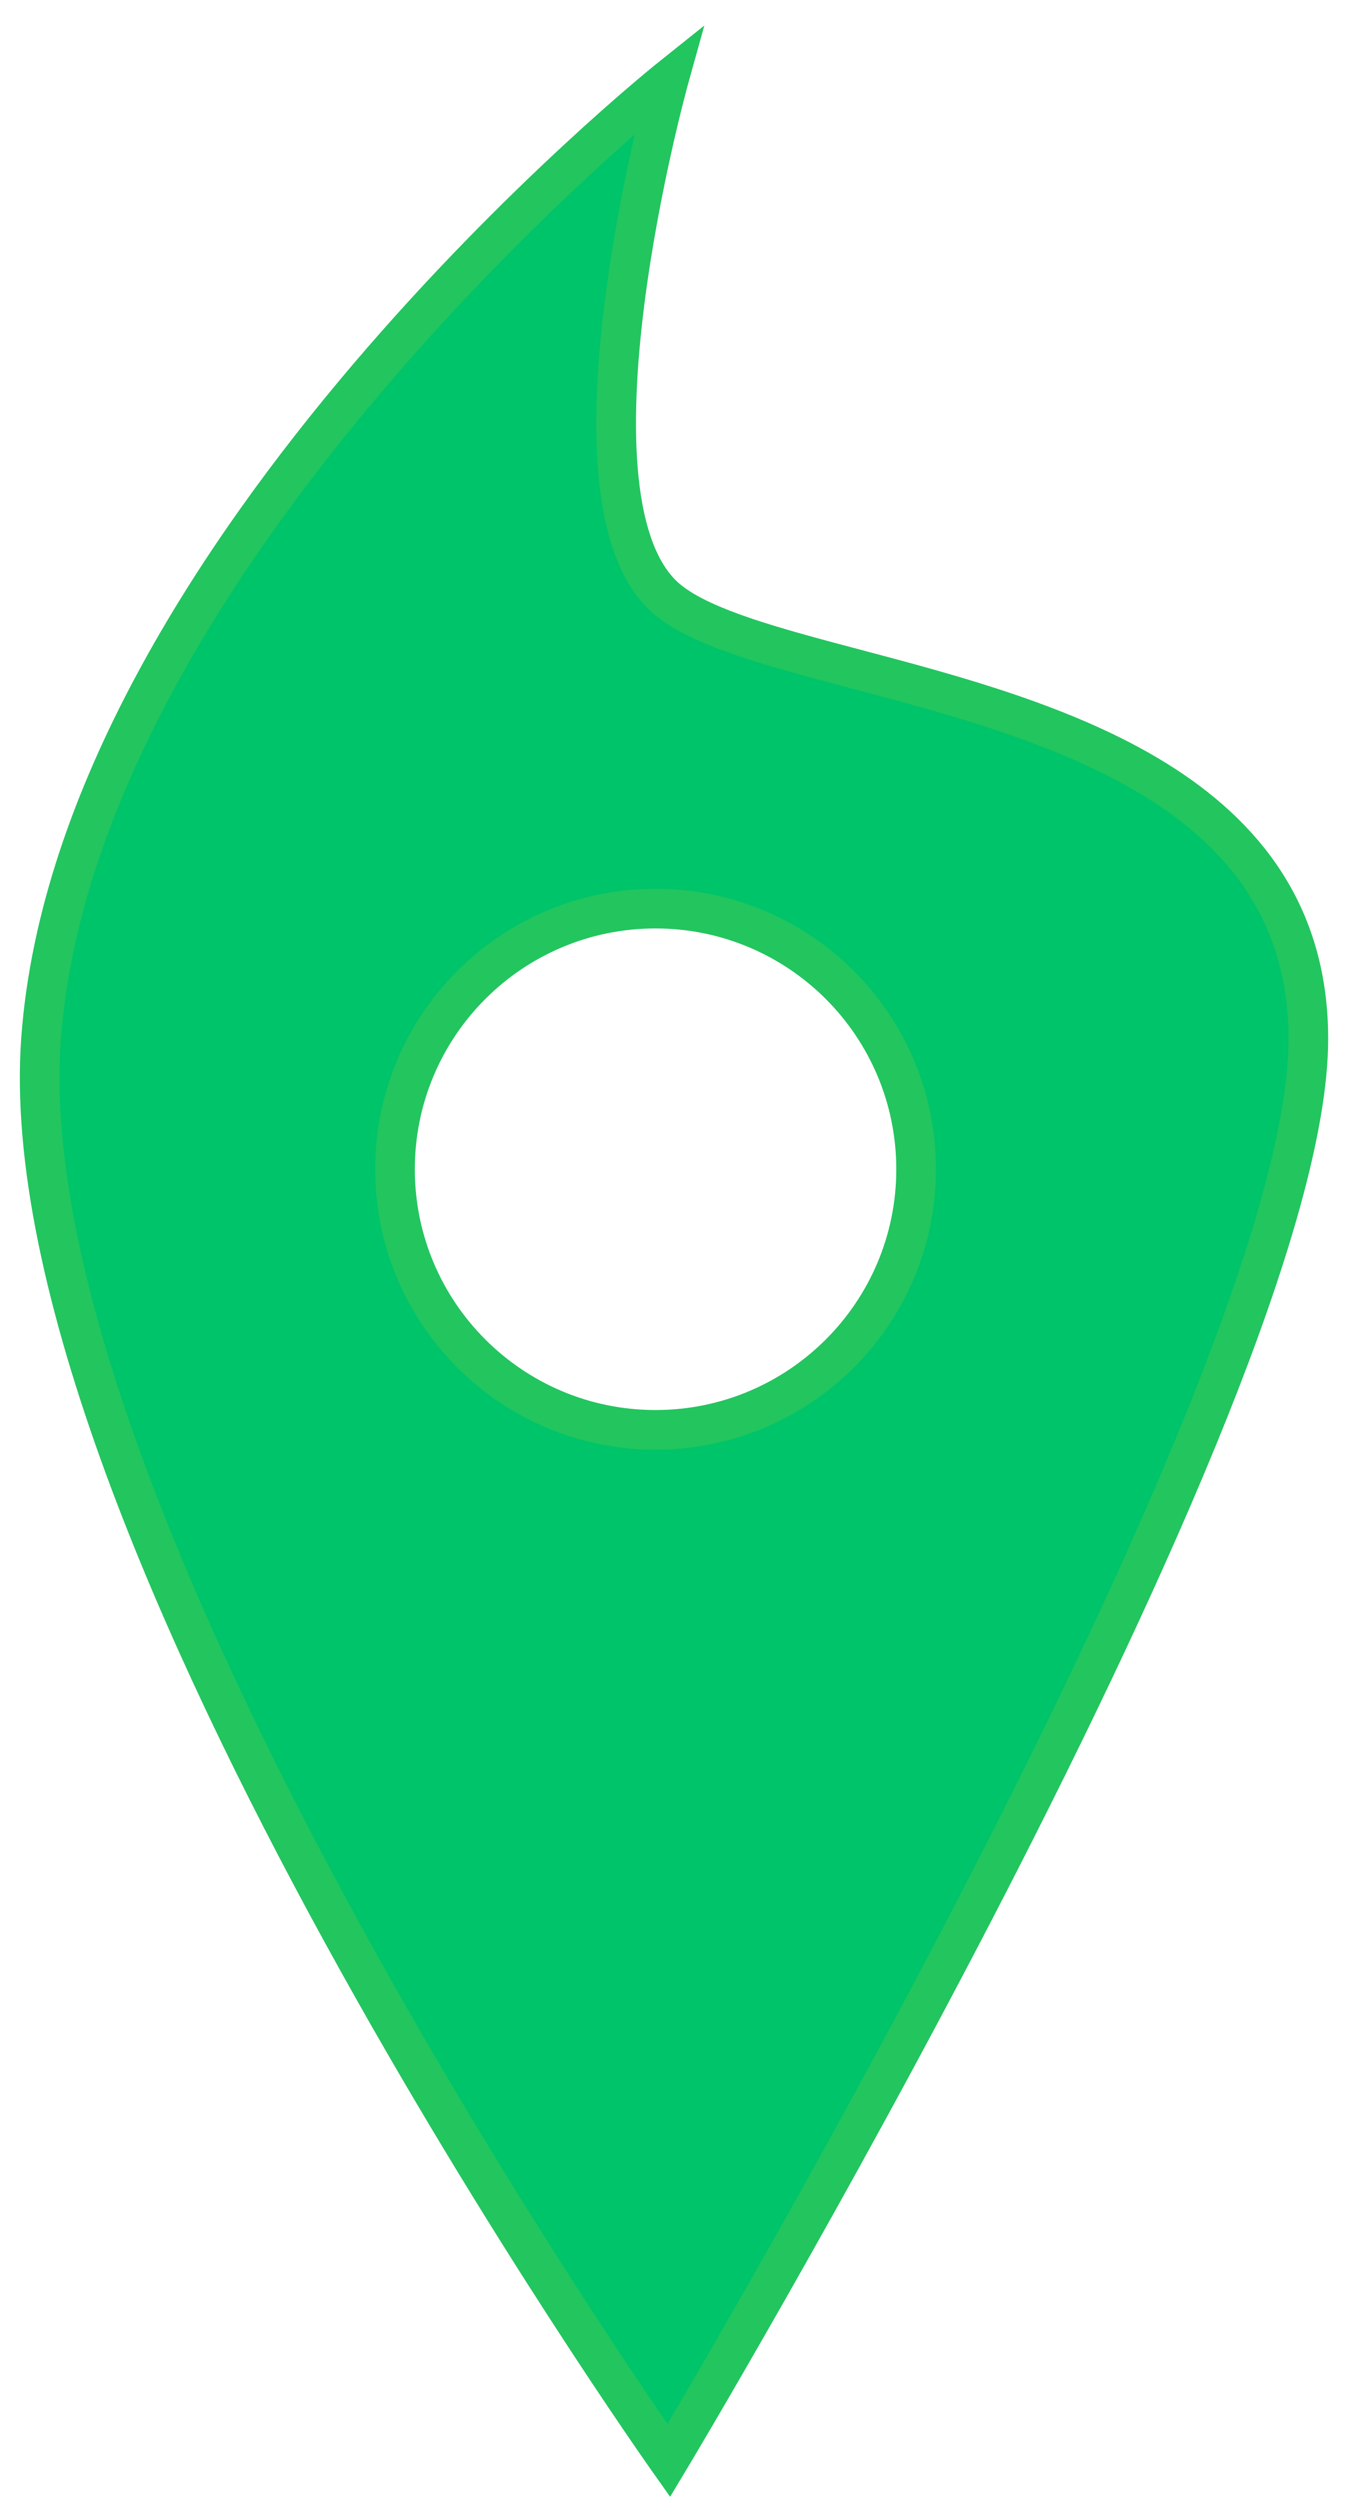 <svg width="34" height="63" viewBox="0 0 34 63" fill="none" xmlns="http://www.w3.org/2000/svg">
<path fill-rule="evenodd" clip-rule="evenodd" d="M16.856 2C16.856 2 1.93 13.94 1.035 26.179C0.139 38.418 16.856 62 16.856 62C16.856 62 32.975 35.134 32.975 26.179C32.975 19.883 26.482 18.161 21.589 16.863C19.523 16.316 17.742 15.843 16.856 15.134C13.871 12.746 16.856 2 16.856 2ZM23.09 29.463C23.09 33.09 20.149 36.03 16.522 36.03C12.895 36.03 9.955 33.09 9.955 29.463C9.955 25.836 12.895 22.895 16.522 22.895C20.149 22.895 23.09 25.836 23.09 29.463Z" fill="#00C46A"/>
<path d="M1.035 26.179L0.536 26.143L1.035 26.179ZM16.856 2L17.337 2.134L17.752 0.643L16.543 1.61L16.856 2ZM16.856 62L16.448 62.289L16.89 62.914L17.284 62.257L16.856 62ZM21.589 16.863L21.717 16.38L21.717 16.38L21.589 16.863ZM16.856 15.134L17.168 14.744L17.168 14.744L16.856 15.134ZM1.533 26.216C1.969 20.263 5.833 14.322 9.662 9.824C11.568 7.585 13.447 5.725 14.85 4.424C15.551 3.773 16.132 3.264 16.538 2.917C16.74 2.744 16.899 2.611 17.006 2.523C17.06 2.478 17.101 2.445 17.128 2.423C17.142 2.412 17.152 2.403 17.159 2.398C17.162 2.395 17.164 2.393 17.166 2.392C17.167 2.391 17.167 2.391 17.168 2.391C17.168 2.391 17.168 2.39 17.168 2.39C17.168 2.39 17.168 2.39 16.856 2C16.543 1.61 16.543 1.61 16.543 1.61C16.543 1.61 16.543 1.61 16.542 1.61C16.542 1.611 16.541 1.611 16.54 1.612C16.538 1.614 16.535 1.616 16.531 1.619C16.523 1.626 16.512 1.635 16.497 1.647C16.468 1.67 16.425 1.705 16.369 1.752C16.258 1.844 16.095 1.98 15.888 2.157C15.473 2.511 14.882 3.03 14.17 3.69C12.746 5.011 10.838 6.9 8.9 9.176C5.043 13.708 0.996 19.856 0.536 26.143L1.533 26.216ZM16.856 62C17.264 61.711 17.264 61.711 17.263 61.711C17.263 61.711 17.263 61.71 17.263 61.71C17.262 61.709 17.262 61.708 17.261 61.707C17.259 61.704 17.256 61.7 17.252 61.695C17.244 61.684 17.233 61.667 17.217 61.645C17.186 61.6 17.139 61.534 17.079 61.447C16.957 61.272 16.779 61.014 16.552 60.681C16.099 60.016 15.452 59.05 14.678 57.853C13.129 55.457 11.074 52.138 9.048 48.439C7.021 44.738 5.028 40.667 3.598 36.767C2.165 32.856 1.317 29.168 1.533 26.216L0.536 26.143C0.304 29.309 1.211 33.159 2.659 37.111C4.112 41.075 6.131 45.195 8.171 48.919C10.212 52.646 12.28 55.987 13.838 58.396C14.617 59.6 15.268 60.573 15.726 61.244C15.954 61.58 16.134 61.841 16.258 62.018C16.319 62.106 16.366 62.174 16.398 62.219C16.415 62.242 16.427 62.26 16.435 62.271C16.439 62.277 16.442 62.281 16.444 62.284C16.445 62.286 16.446 62.287 16.447 62.288C16.447 62.288 16.447 62.289 16.448 62.289C16.448 62.289 16.448 62.289 16.856 62ZM32.475 26.179C32.475 28.311 31.504 31.589 29.992 35.368C28.489 39.126 26.482 43.308 24.471 47.219C22.46 51.129 20.449 54.761 18.94 57.415C18.185 58.742 17.557 59.825 17.117 60.575C16.897 60.95 16.724 61.243 16.607 61.441C16.548 61.54 16.503 61.616 16.473 61.666C16.457 61.692 16.446 61.711 16.438 61.724C16.434 61.73 16.432 61.735 16.43 61.738C16.429 61.74 16.428 61.741 16.427 61.742C16.427 61.742 16.427 61.742 16.427 61.742C16.427 61.743 16.427 61.743 16.856 62C17.284 62.257 17.285 62.257 17.285 62.257C17.285 62.257 17.285 62.256 17.285 62.256C17.286 62.255 17.287 62.254 17.288 62.252C17.29 62.249 17.292 62.244 17.296 62.237C17.304 62.224 17.316 62.205 17.331 62.179C17.362 62.127 17.407 62.051 17.467 61.951C17.585 61.752 17.759 61.458 17.98 61.081C18.421 60.327 19.052 59.241 19.809 57.909C21.322 55.247 23.341 51.602 25.36 47.676C27.378 43.752 29.401 39.538 30.921 35.74C32.431 31.963 33.475 28.524 33.475 26.179H32.475ZM21.46 17.347C23.923 18 26.694 18.738 28.854 20.072C30.984 21.387 32.475 23.249 32.475 26.179H33.475C33.475 22.813 31.72 20.666 29.379 19.221C27.07 17.795 24.147 17.024 21.717 16.38L21.46 17.347ZM16.543 15.525C17.058 15.937 17.795 16.254 18.62 16.533C19.453 16.814 20.432 17.074 21.46 17.347L21.717 16.38C20.679 16.105 19.735 15.854 18.94 15.586C18.136 15.314 17.539 15.041 17.168 14.744L16.543 15.525ZM16.856 2C16.374 1.866 16.374 1.866 16.374 1.866C16.374 1.867 16.374 1.867 16.374 1.867C16.373 1.867 16.373 1.868 16.373 1.869C16.373 1.87 16.372 1.872 16.371 1.875C16.37 1.881 16.368 1.889 16.365 1.9C16.359 1.921 16.351 1.952 16.34 1.992C16.318 2.074 16.287 2.192 16.249 2.343C16.172 2.646 16.066 3.08 15.948 3.607C15.713 4.662 15.429 6.096 15.24 7.61C15.052 9.118 14.953 10.729 15.099 12.126C15.242 13.497 15.632 14.796 16.543 15.525L17.168 14.744C16.587 14.279 16.231 13.338 16.094 12.023C15.959 10.734 16.048 9.21 16.232 7.734C16.416 6.262 16.693 4.861 16.924 3.825C17.039 3.308 17.143 2.884 17.218 2.589C17.255 2.442 17.285 2.328 17.306 2.25C17.316 2.211 17.324 2.182 17.33 2.162C17.332 2.152 17.334 2.145 17.336 2.14C17.336 2.138 17.337 2.136 17.337 2.135C17.337 2.135 17.337 2.134 17.337 2.134C17.337 2.134 17.337 2.134 17.337 2.134C17.337 2.134 17.337 2.134 16.856 2ZM16.522 36.53C20.425 36.53 23.59 33.366 23.59 29.463H22.59C22.59 32.813 19.873 35.53 16.522 35.53V36.53ZM9.455 29.463C9.455 33.366 12.619 36.53 16.522 36.53V35.53C13.172 35.53 10.455 32.813 10.455 29.463H9.455ZM16.522 22.395C12.619 22.395 9.455 25.56 9.455 29.463H10.455C10.455 26.112 13.172 23.395 16.522 23.395V22.395ZM23.59 29.463C23.59 25.56 20.425 22.395 16.522 22.395V23.395C19.873 23.395 22.59 26.112 22.59 29.463H23.59Z" fill="#22C55E"/>
</svg>
